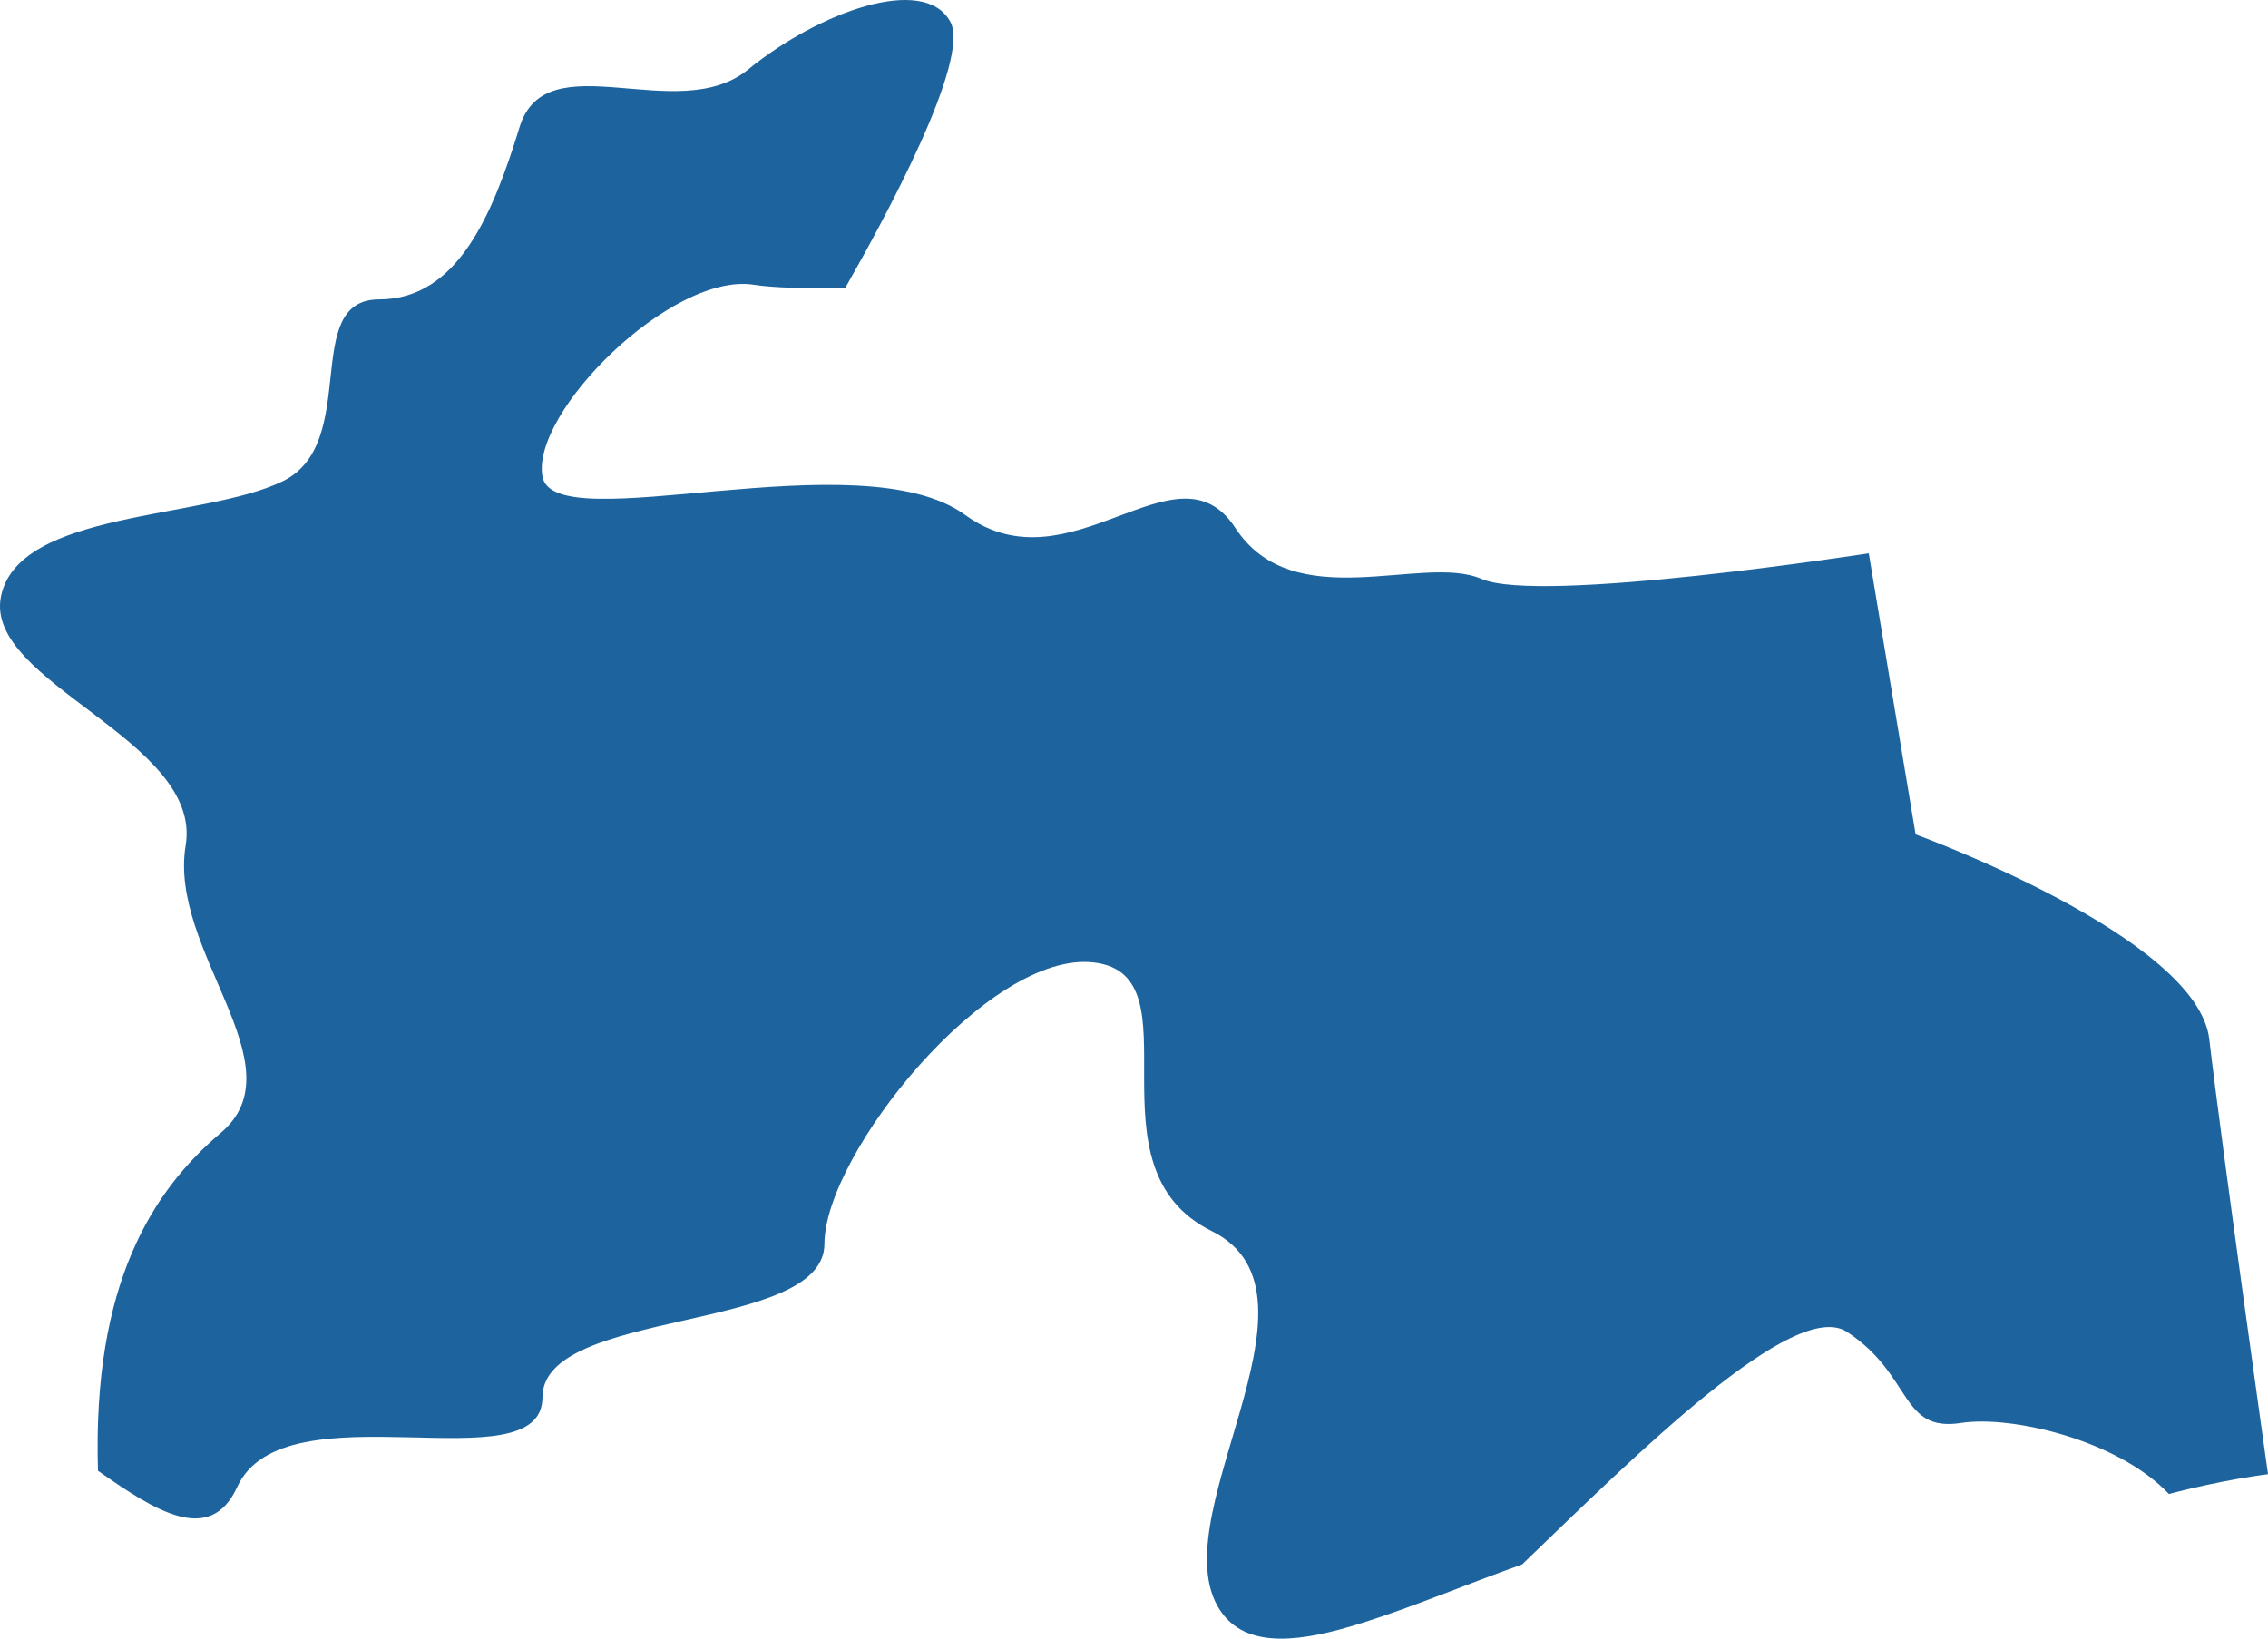 <?xml version="1.0" encoding="UTF-8"?>
<!DOCTYPE svg PUBLIC "-//W3C//DTD SVG 1.1//EN" "http://www.w3.org/Graphics/SVG/1.1/DTD/svg11.dtd">
<svg version="1.1" xmlns="http://www.w3.org/2000/svg" xmlns:xlink="http://www.w3.org/1999/xlink" x="0" y="0" width="81.366" height="58.799" viewBox="0, 0, 81.366, 58.799">
  <g id="Calque_1">
    <path d="M66.263,47.792 C68.629,49.341 68.152,51.405 70.359,51.058 C72.173,50.781 75.981,51.671 77.812,53.608 C79.753,53.093 81.366,52.897 81.366,52.897 C81.366,52.897 79.684,40.965 79.26,37.294 C78.841,33.618 68.725,29.941 68.725,29.941 L67.043,19.854 C67.043,19.854 55.251,21.692 53.15,20.773 C51.045,19.854 46.408,22.154 44.313,18.935 C42.202,15.72 38.414,21.23 34.627,18.478 C30.839,15.72 19.885,19.397 19.461,17.102 C19.042,14.801 24.092,9.761 27.041,10.217 C27.752,10.327 28.93,10.362 30.33,10.321 C31.715,7.893 34.844,2.136 34.091,0.777 C33.147,-0.94 29.365,0.436 26.84,2.494 C24.309,4.564 19.588,1.465 18.639,4.564 C17.689,7.651 16.437,10.743 13.599,10.743 C10.761,10.743 12.963,15.911 10.13,17.275 C7.282,18.651 0.661,18.31 0.035,21.403 C-0.59,24.49 7.282,26.554 6.661,30.334 C6.03,34.121 10.761,38.242 7.923,40.647 C5.494,42.705 3.308,46.046 3.515,52.775 C5.568,54.215 7.536,55.481 8.512,53.353 C10.199,49.677 19.461,53.353 19.461,50.139 C19.461,46.925 29.577,47.844 29.577,44.636 C29.577,41.422 35.465,34.08 39.252,34.537 C43.045,34.994 38.839,41.884 43.47,44.173 C48.1,46.474 41.358,54.729 43.889,57.943 C44.838,59.14 46.674,58.937 48.928,58.215 C50.641,57.677 52.604,56.851 54.609,56.134 C58.752,52.139 64.38,46.561 66.263,47.792" fill="#1D649F"/>
  </g>
</svg>
